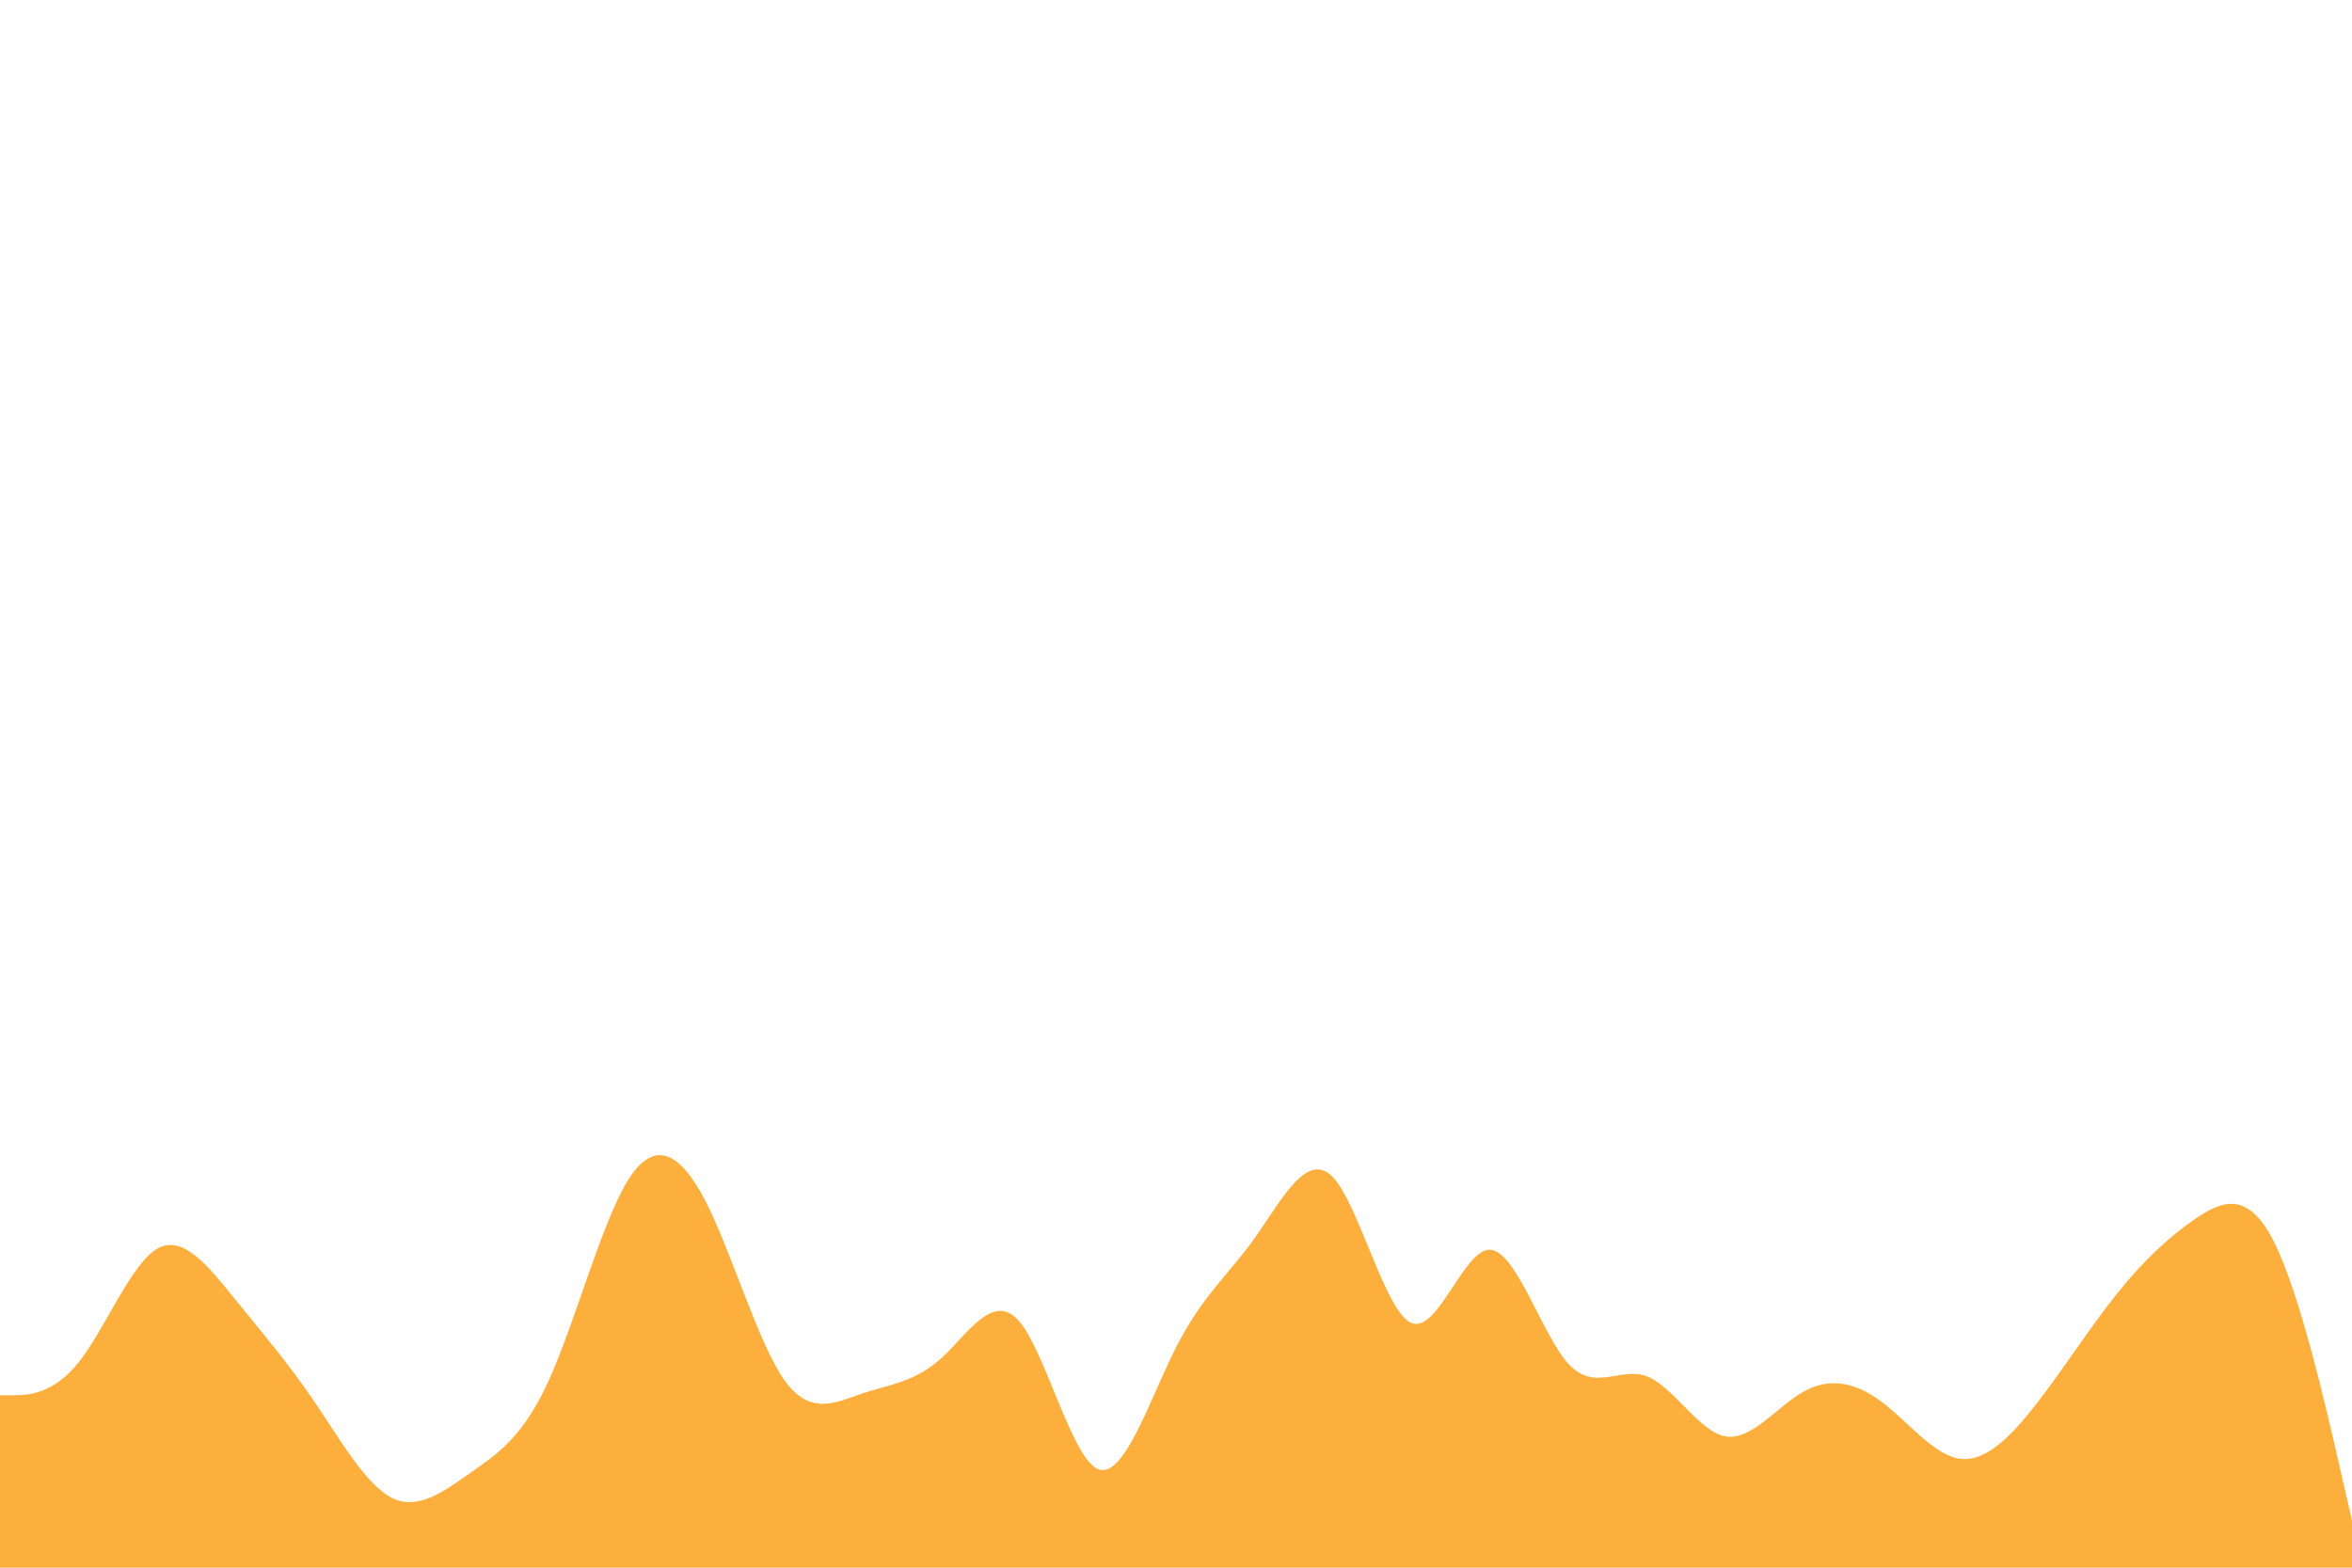 <svg id="visual" viewBox="0 0 900 600" width="900" height="600" xmlns="http://www.w3.org/2000/svg" xmlns:xlink="http://www.w3.org/1999/xlink" version="1.1"><rect x="0" y="0" width="900" height="600" fill="#FFFFFF"></rect><path d="M0 534L5 534C10 534 20 534 30 521.5C40 509 50 484 60 478C70 472 80 485 90 497.3C100 509.7 110 521.3 120 536C130 550.7 140 568.3 150 573.3C160 578.3 170 570.7 180 563.7C190 556.7 200 550.3 210 528.3C220 506.3 230 468.7 240 452.2C250 435.7 260 440.3 270 459.8C280 479.3 290 513.7 300 528C310 542.3 320 536.7 330 533.3C340 530 350 529 360 520C370 511 380 494 390 505.7C400 517.3 410 557.7 420 562.2C430 566.7 440 535.3 450 515.7C460 496 470 488 480 474C490 460 500 440 510 450.5C520 461 530 502 540 506.3C550 510.7 560 478.3 570 478.3C580 478.3 590 510.7 600 521.8C610 533 620 523 630 526.7C640 530.3 650 547.7 660 549.7C670 551.7 680 538.3 690 532.7C700 527 710 529 720 536.5C730 544 740 557 750 558.3C760 559.7 770 549.3 780 536.3C790 523.3 800 507.7 810 495.2C820 482.7 830 473.3 840 466.5C850 459.7 860 455.3 870 475C880 494.7 890 538.3 895 560.2L900 582L900 601L895 601C890 601 880 601 870 601C860 601 850 601 840 601C830 601 820 601 810 601C800 601 790 601 780 601C770 601 760 601 750 601C740 601 730 601 720 601C710 601 700 601 690 601C680 601 670 601 660 601C650 601 640 601 630 601C620 601 610 601 600 601C590 601 580 601 570 601C560 601 550 601 540 601C530 601 520 601 510 601C500 601 490 601 480 601C470 601 460 601 450 601C440 601 430 601 420 601C410 601 400 601 390 601C380 601 370 601 360 601C350 601 340 601 330 601C320 601 310 601 300 601C290 601 280 601 270 601C260 601 250 601 240 601C230 601 220 601 210 601C200 601 190 601 180 601C170 601 160 601 150 601C140 601 130 601 120 601C110 601 100 601 90 601C80 601 70 601 60 601C50 601 40 601 30 601C20 601 10 601 5 601L0 601Z" fill="#FCAF3C" stroke-linecap="round" stroke-linejoin="miter"></path></svg>